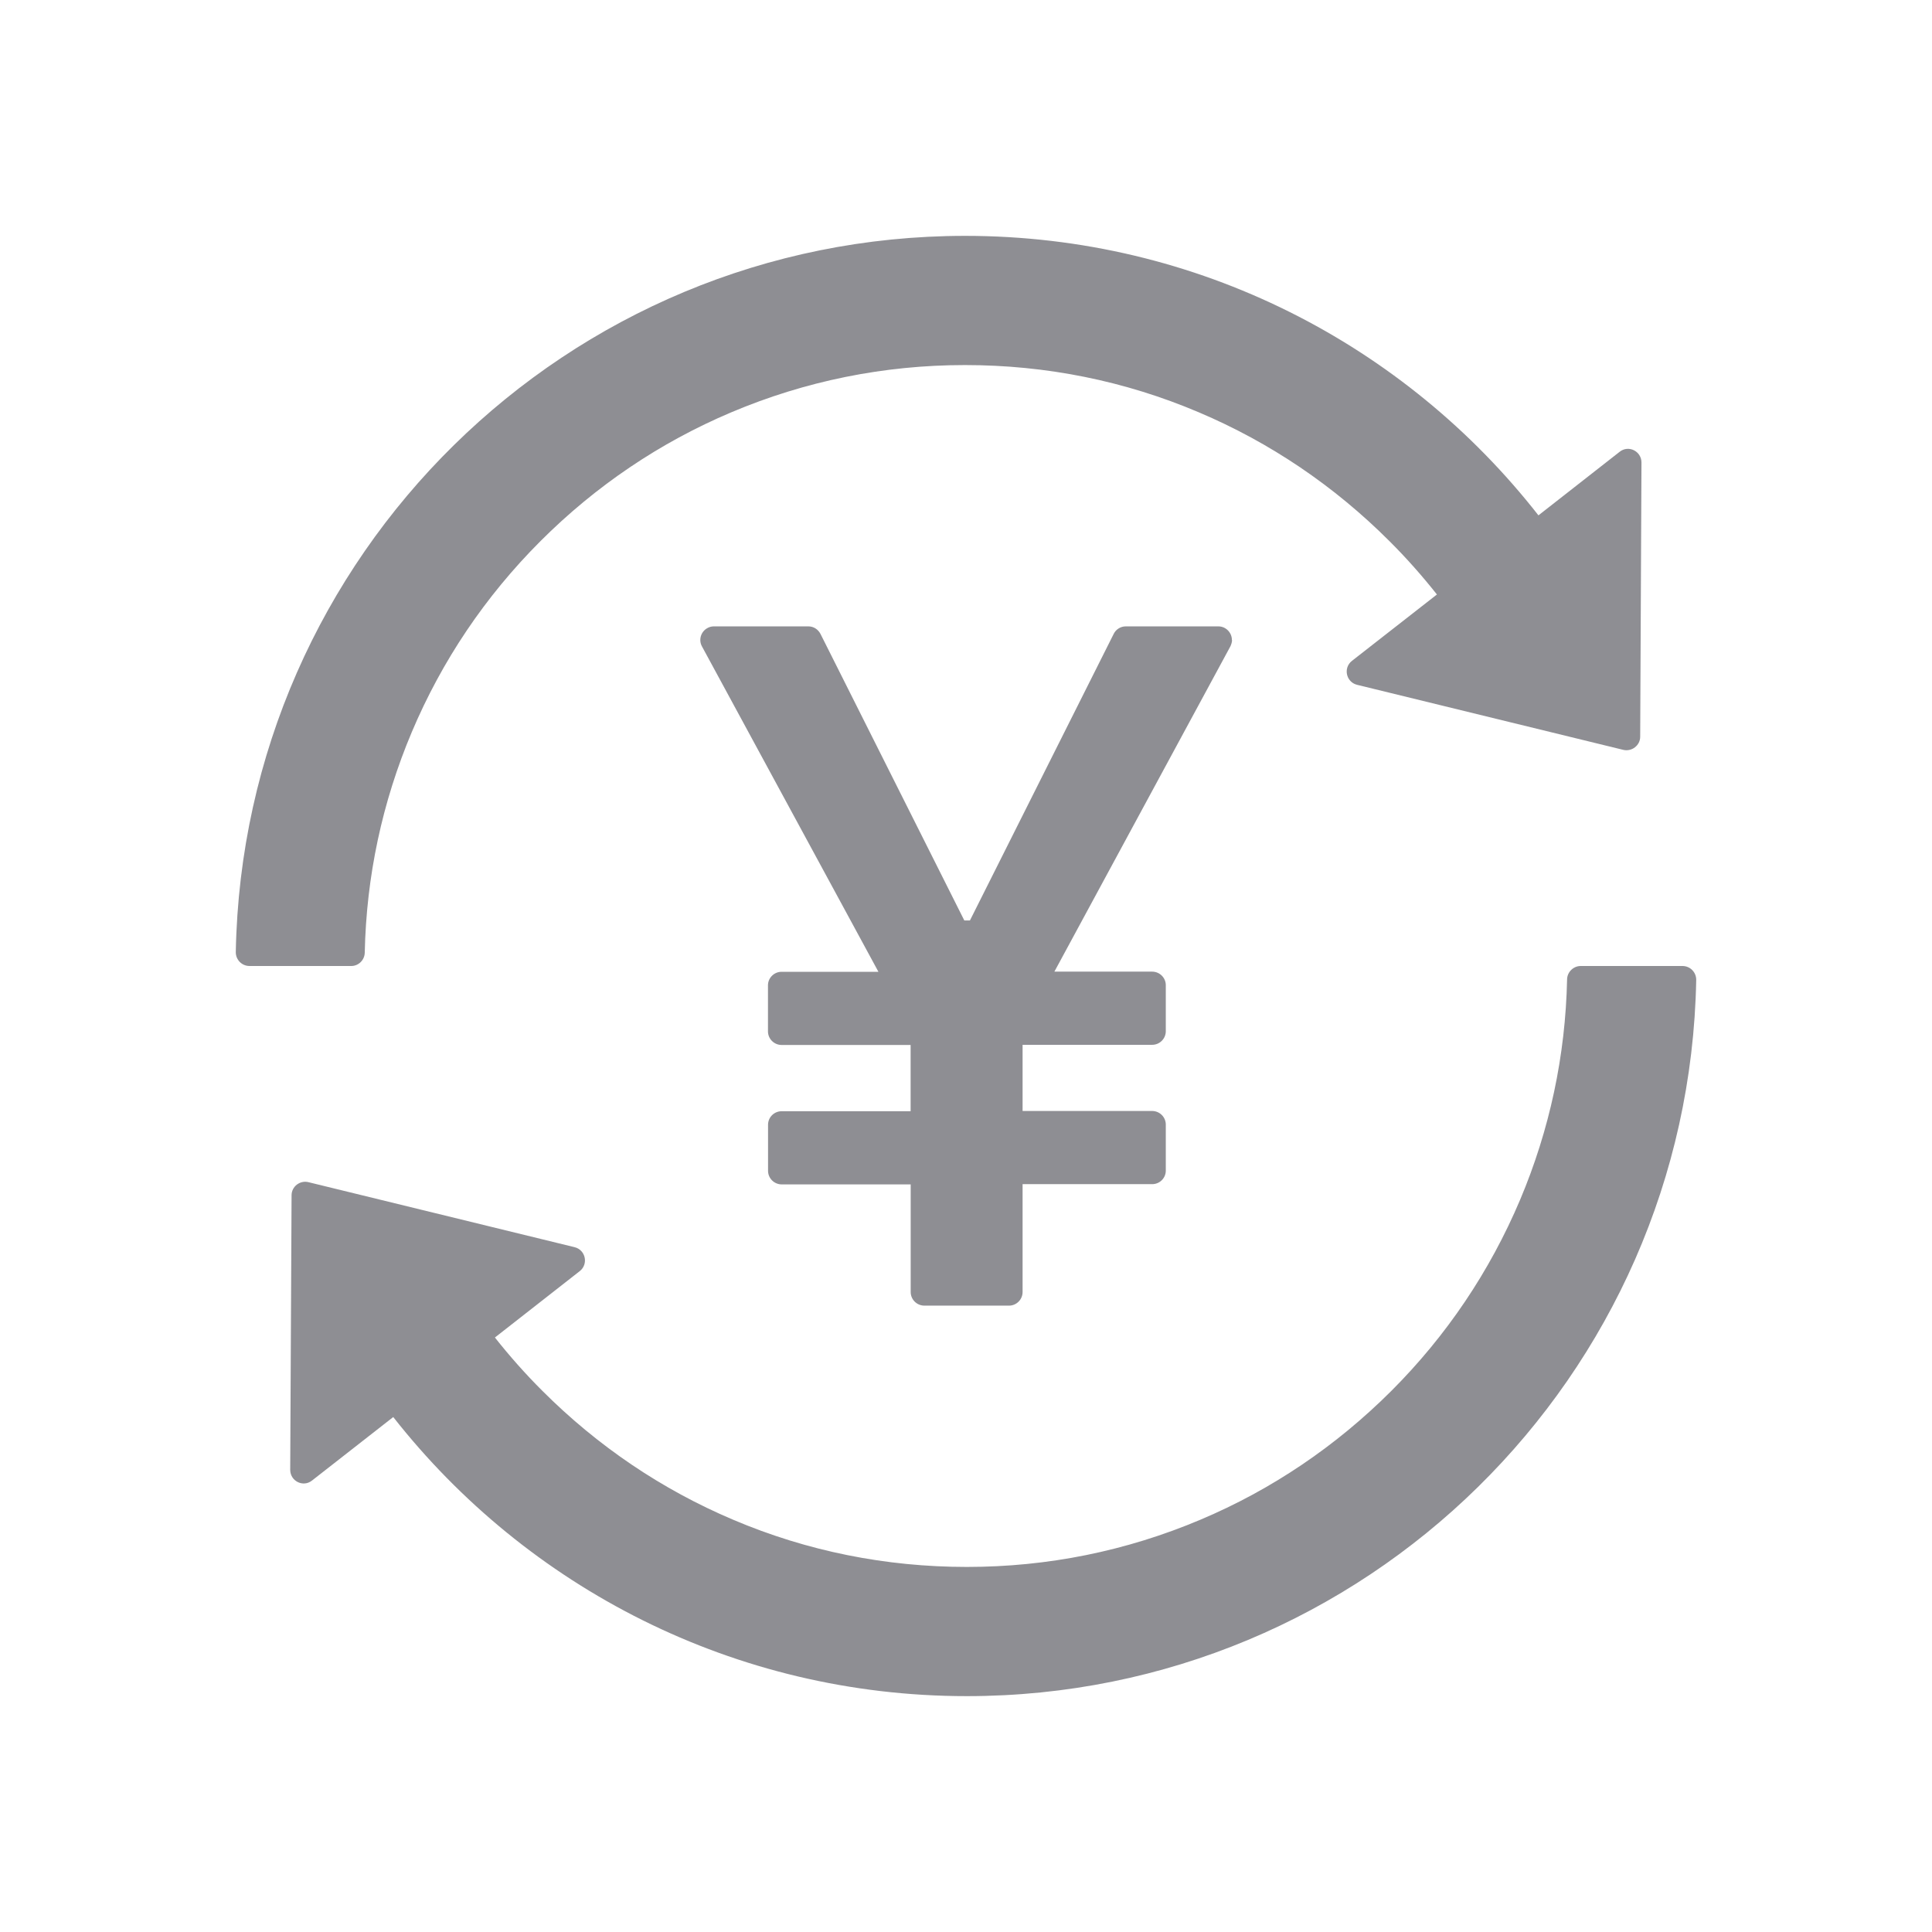 <svg xmlns="http://www.w3.org/2000/svg" width="24" height="24" viewBox="0 0 24 24">
    <g fill="none" fill-rule="evenodd">
        <path d="M0 0H24V24H0z"/>
        <g>
            <path fill="#8E8E93" d="M14.103 6.75c0-.093-.076-.169-.168-.169h-1.15c-.063 0-.122.036-.15.093l-1.786 3.56h-.07l-1.787-3.56c-.03-.057-.086-.093-.15-.093H7.668c-.028 0-.055.007-.08.021-.083.045-.112.148-.068.228l2.192 4.042H8.509c-.093 0-.169.076-.169.168v.572c0 .093.076.169.17.169h1.602v.823H8.51c-.093 0-.169.075-.169.168v.572c0 .093.076.169.17.169h1.602v1.337c0 .093.076.169.17.169h1.052c.092 0 .168-.076.168-.169v-1.34h1.61c.093 0 .169-.075.169-.168v-.572c0-.093-.076-.169-.17-.169h-1.609v-.822h1.61c.093 0 .169-.076.169-.169v-.572c0-.092-.076-.168-.17-.168h-1.214l2.187-4.042c.01-.023.02-.05.02-.078zM3.331 10.635c.02-.95.217-1.87.584-2.74.375-.888.913-1.687 1.599-2.373.685-.685 1.483-1.225 2.37-1.6.92-.389 1.897-.587 2.903-.587 1.009 0 1.985.196 2.903.586.888.376 1.685.916 2.37 1.601.212.211.408.433.59.663l-1.055.824c-.112.087-.074.264.063.298l3.307.808c.106.025.21-.055.21-.163l.016-3.406c0-.142-.162-.222-.272-.133l-1.008.789c-1.654-2.116-4.23-3.472-7.122-3.472-4.946 0-8.969 3.967-9.06 8.897-.001.095.075.173.17.173h1.265c.09 0 .165-.074.167-.165zm16.37.165h-1.265c-.09 0-.167.074-.169.165-.02.95-.217 1.87-.584 2.74-.376.888-.913 1.687-1.599 2.373-.686.685-1.483 1.225-2.371 1.6-.92.389-1.896.587-2.902.587-1.007 0-1.985-.196-2.903-.586-.888-.376-1.685-.916-2.37-1.601-.212-.211-.408-.433-.59-.663l1.053-.824c.112-.087.074-.264-.063-.298l-3.308-.808c-.105-.025-.208.055-.208.163l-.017 3.41c0 .142.162.222.272.133l1.008-.788c1.658 2.111 4.234 3.467 7.126 3.467 4.946 0 8.969-3.967 9.06-8.897.001-.095-.075-.173-.17-.173z" transform="translate(1.2 1.2)"/>
        </g>
    </g>
</svg>
